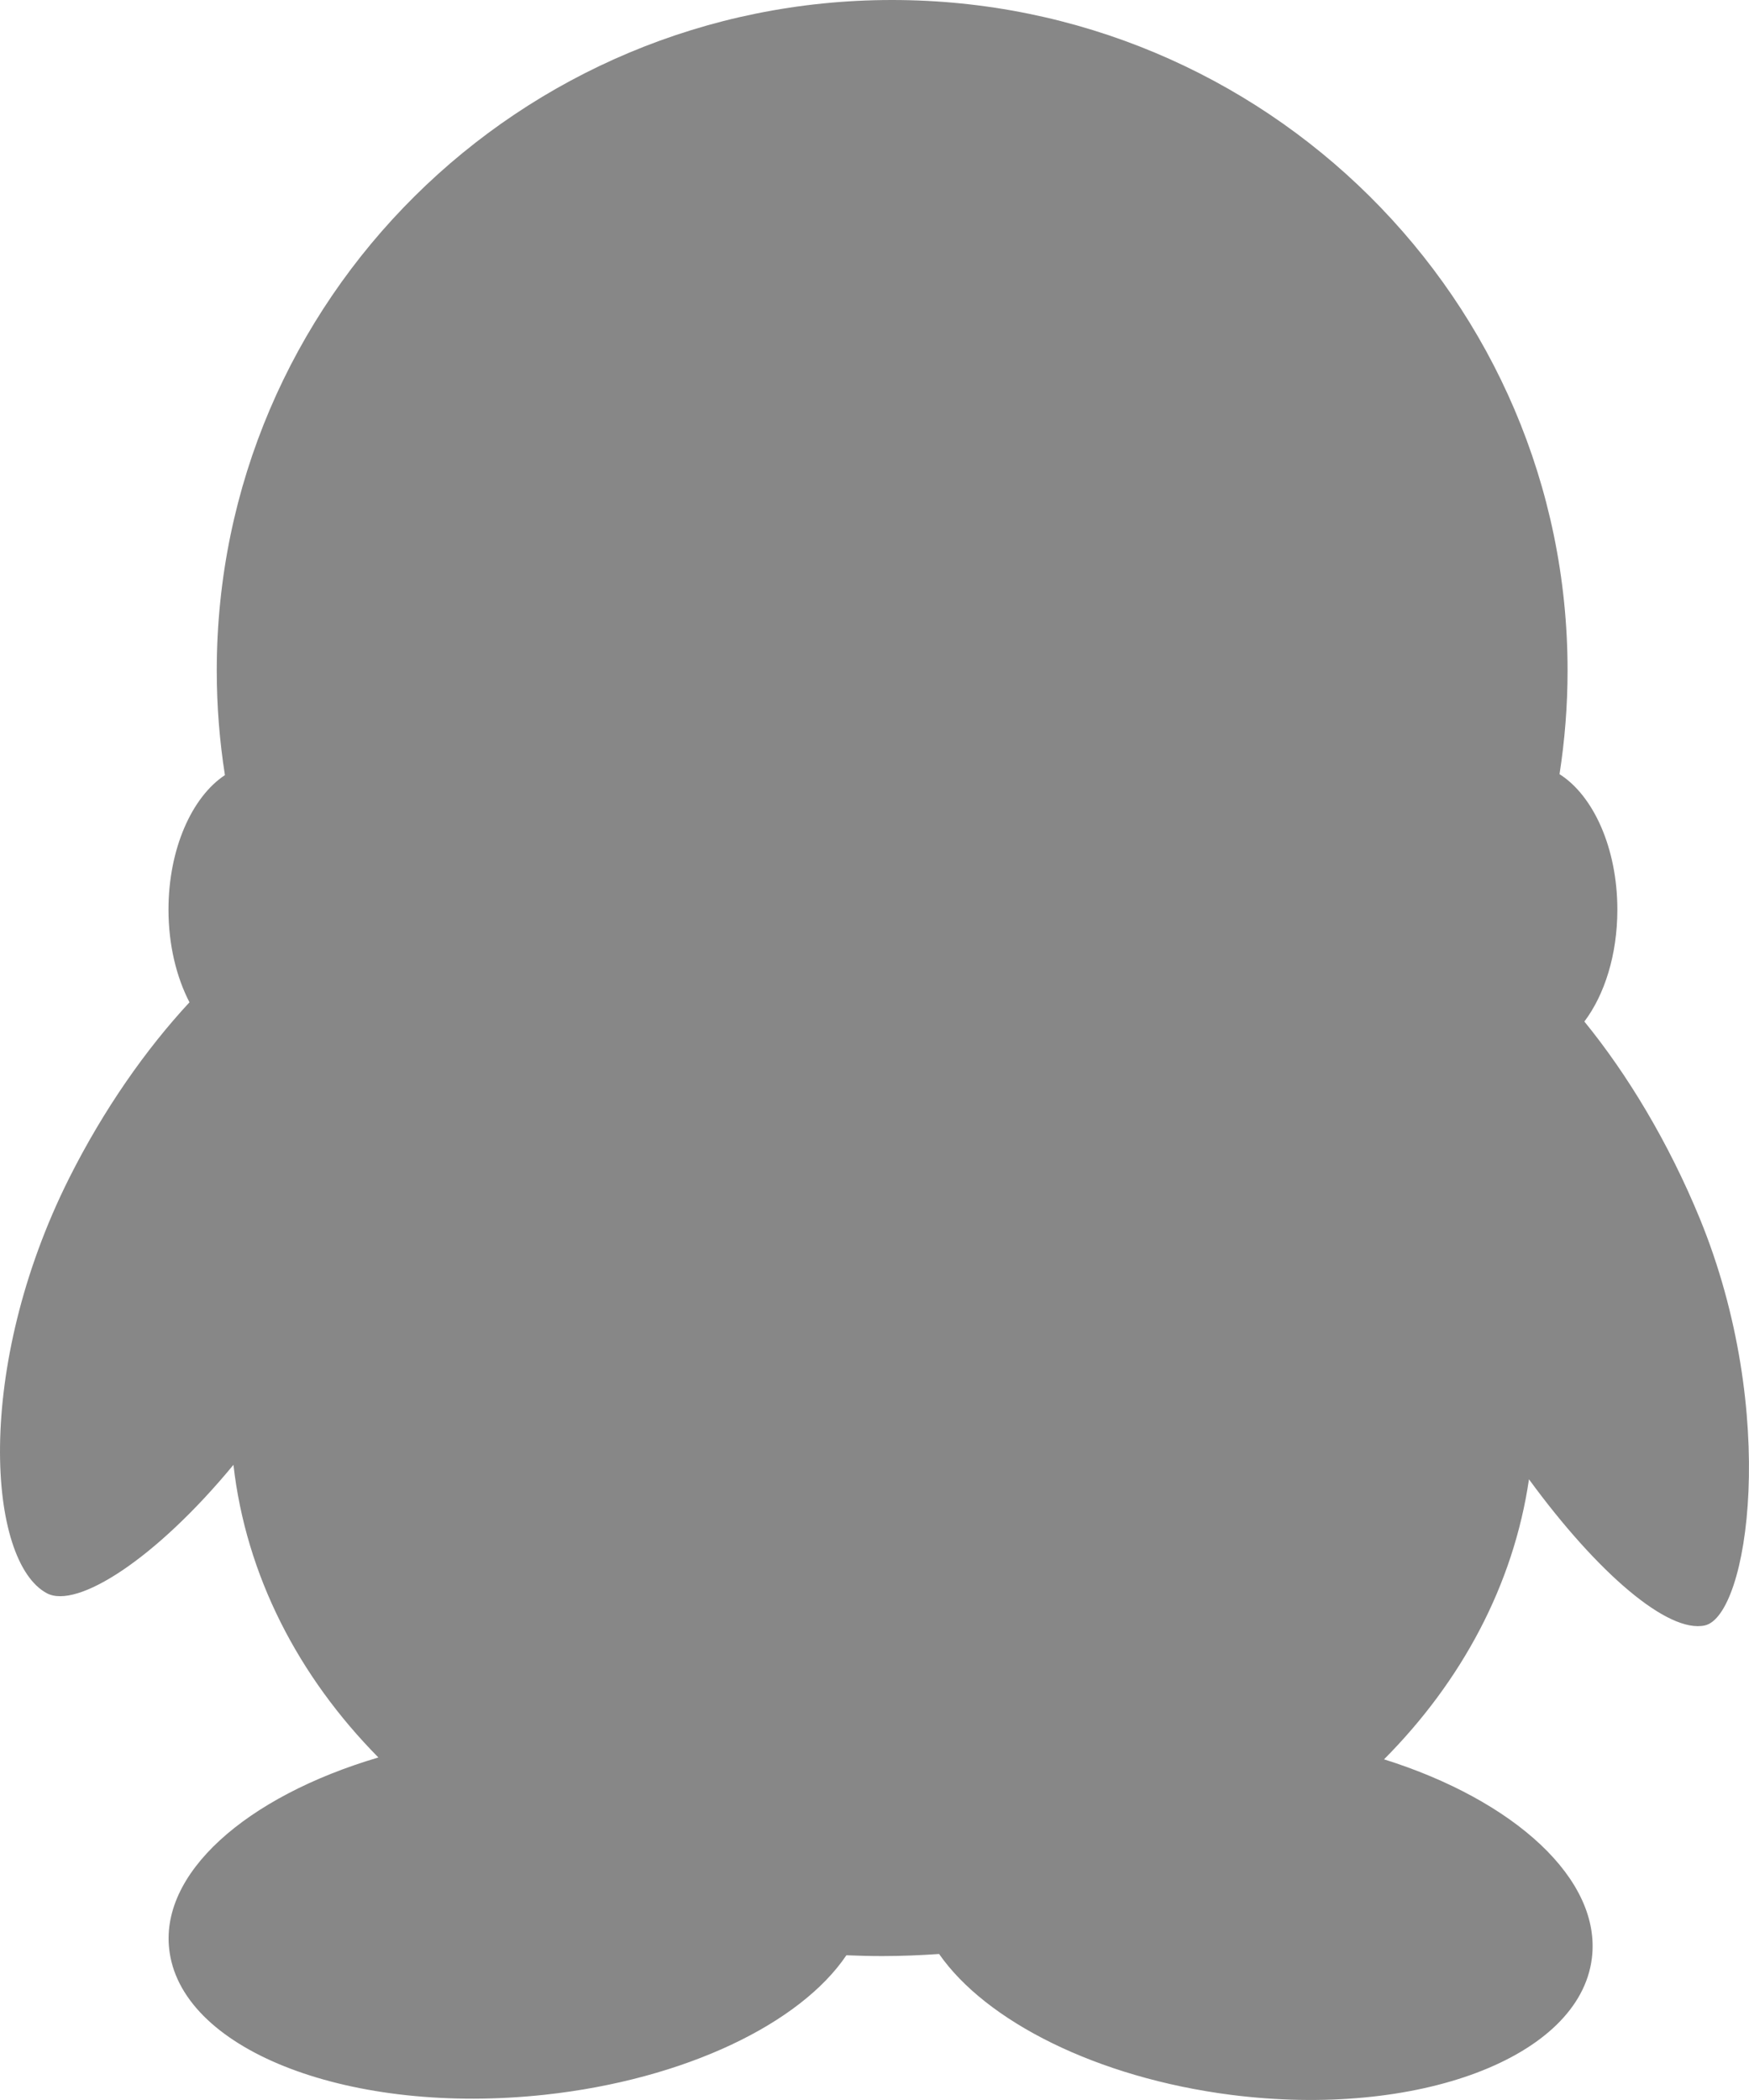 <svg xmlns="http://www.w3.org/2000/svg" xmlns:xlink="http://www.w3.org/1999/xlink" fill="none" version="1.1" width="15" height="18.005" viewBox="0 0 15 18.005"><g><path d="M14.578,10.448C14.309,9.794,13.957,9.211,13.588,8.759C13.761,8.53,13.871,8.186,13.871,7.8C13.871,7.272,13.665,6.821,13.375,6.638C13.42,6.348,13.444,6.051,13.444,5.749C13.444,2.573,10.85,0,7.65,0C4.452,0,1.859,2.573,1.859,5.749C1.859,6.054,1.883,6.354,1.929,6.646C1.645,6.834,1.445,7.28,1.445,7.8C1.445,8.101,1.513,8.378,1.625,8.594C1.253,8.995,0.891,9.509,0.594,10.1C-0.227,11.737,-0.104,13.392,0.402,13.661C0.661,13.799,1.338,13.365,2.002,12.56C2.11,13.508,2.558,14.373,3.245,15.069C2.108,15.405,1.354,16.069,1.455,16.742C1.581,17.594,3.021,18.139,4.672,17.961C5.88,17.83,6.866,17.348,7.259,16.765C7.36,16.769,7.462,16.772,7.565,16.772C7.73,16.772,7.893,16.765,8.054,16.754C8.455,17.33,9.405,17.814,10.558,17.962C12.159,18.165,13.545,17.642,13.652,16.793C13.739,16.116,12.988,15.436,11.87,15.085C12.535,14.416,12.98,13.59,13.113,12.684C13.703,13.491,14.306,14.006,14.621,13.937C14.994,13.855,15.261,12.115,14.578,10.448Z" fill="#878787" fill-opacity="1"/></g></svg>